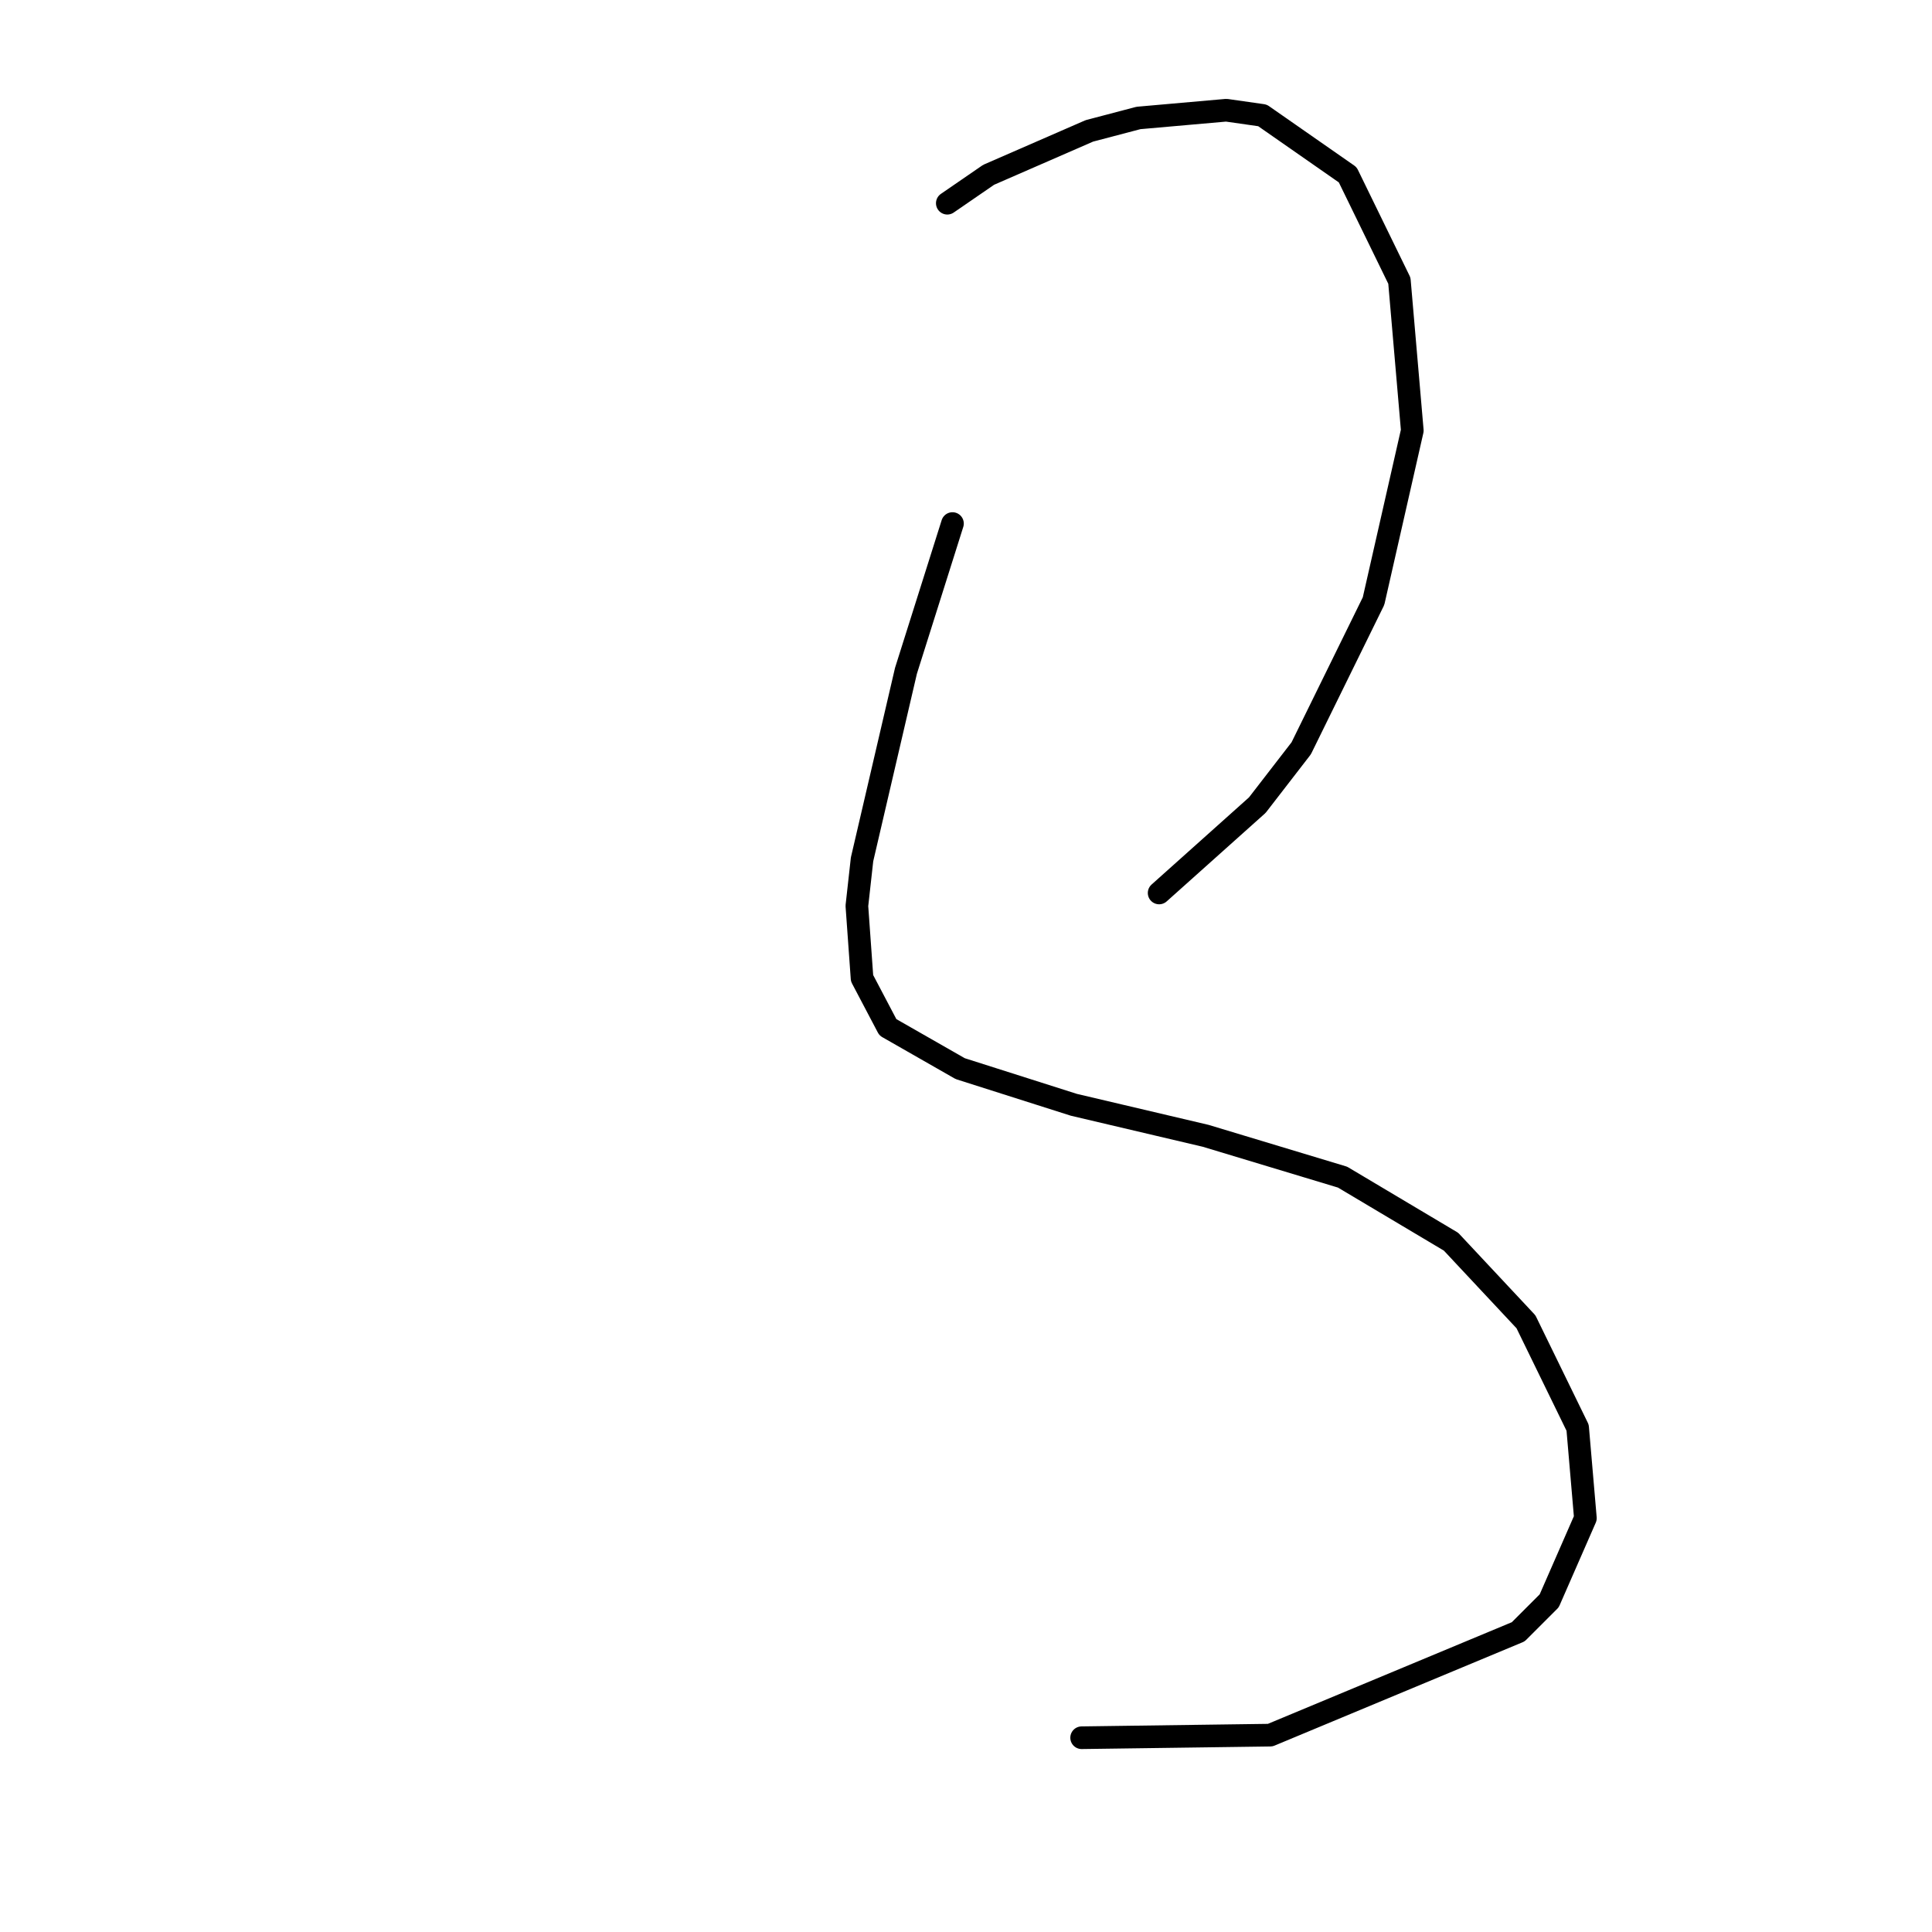 <?xml version="1.0" standalone="no"?>
    <svg width="256" height="256" xmlns="http://www.w3.org/2000/svg" version="1.1">
    <polyline stroke="black" stroke-width="3" stroke-linecap="round" fill="transparent" stroke-linejoin="round" points="125.522 26.927 130.999 23.162 144.349 17.342 150.853 15.631 162.491 14.604 167.284 15.289 178.58 23.162 185.426 37.196 187.137 57.05 182.003 79.642 172.418 99.154 166.599 106.685 153.591 118.323 153.591 118.323 " />
        <polyline stroke="black" stroke-width="3" stroke-linecap="round" fill="transparent" stroke-linejoin="round" points="126.207 69.373 120.045 88.885 114.226 113.873 113.541 120.035 114.226 129.619 117.649 136.123 127.233 141.6 142.295 146.392 159.753 150.5 177.895 155.977 192.272 164.535 202.199 175.146 209.045 189.181 210.072 201.162 205.28 212.116 201.172 216.223 168.31 229.916 143.322 230.258 143.322 230.258 " />
        </svg>
